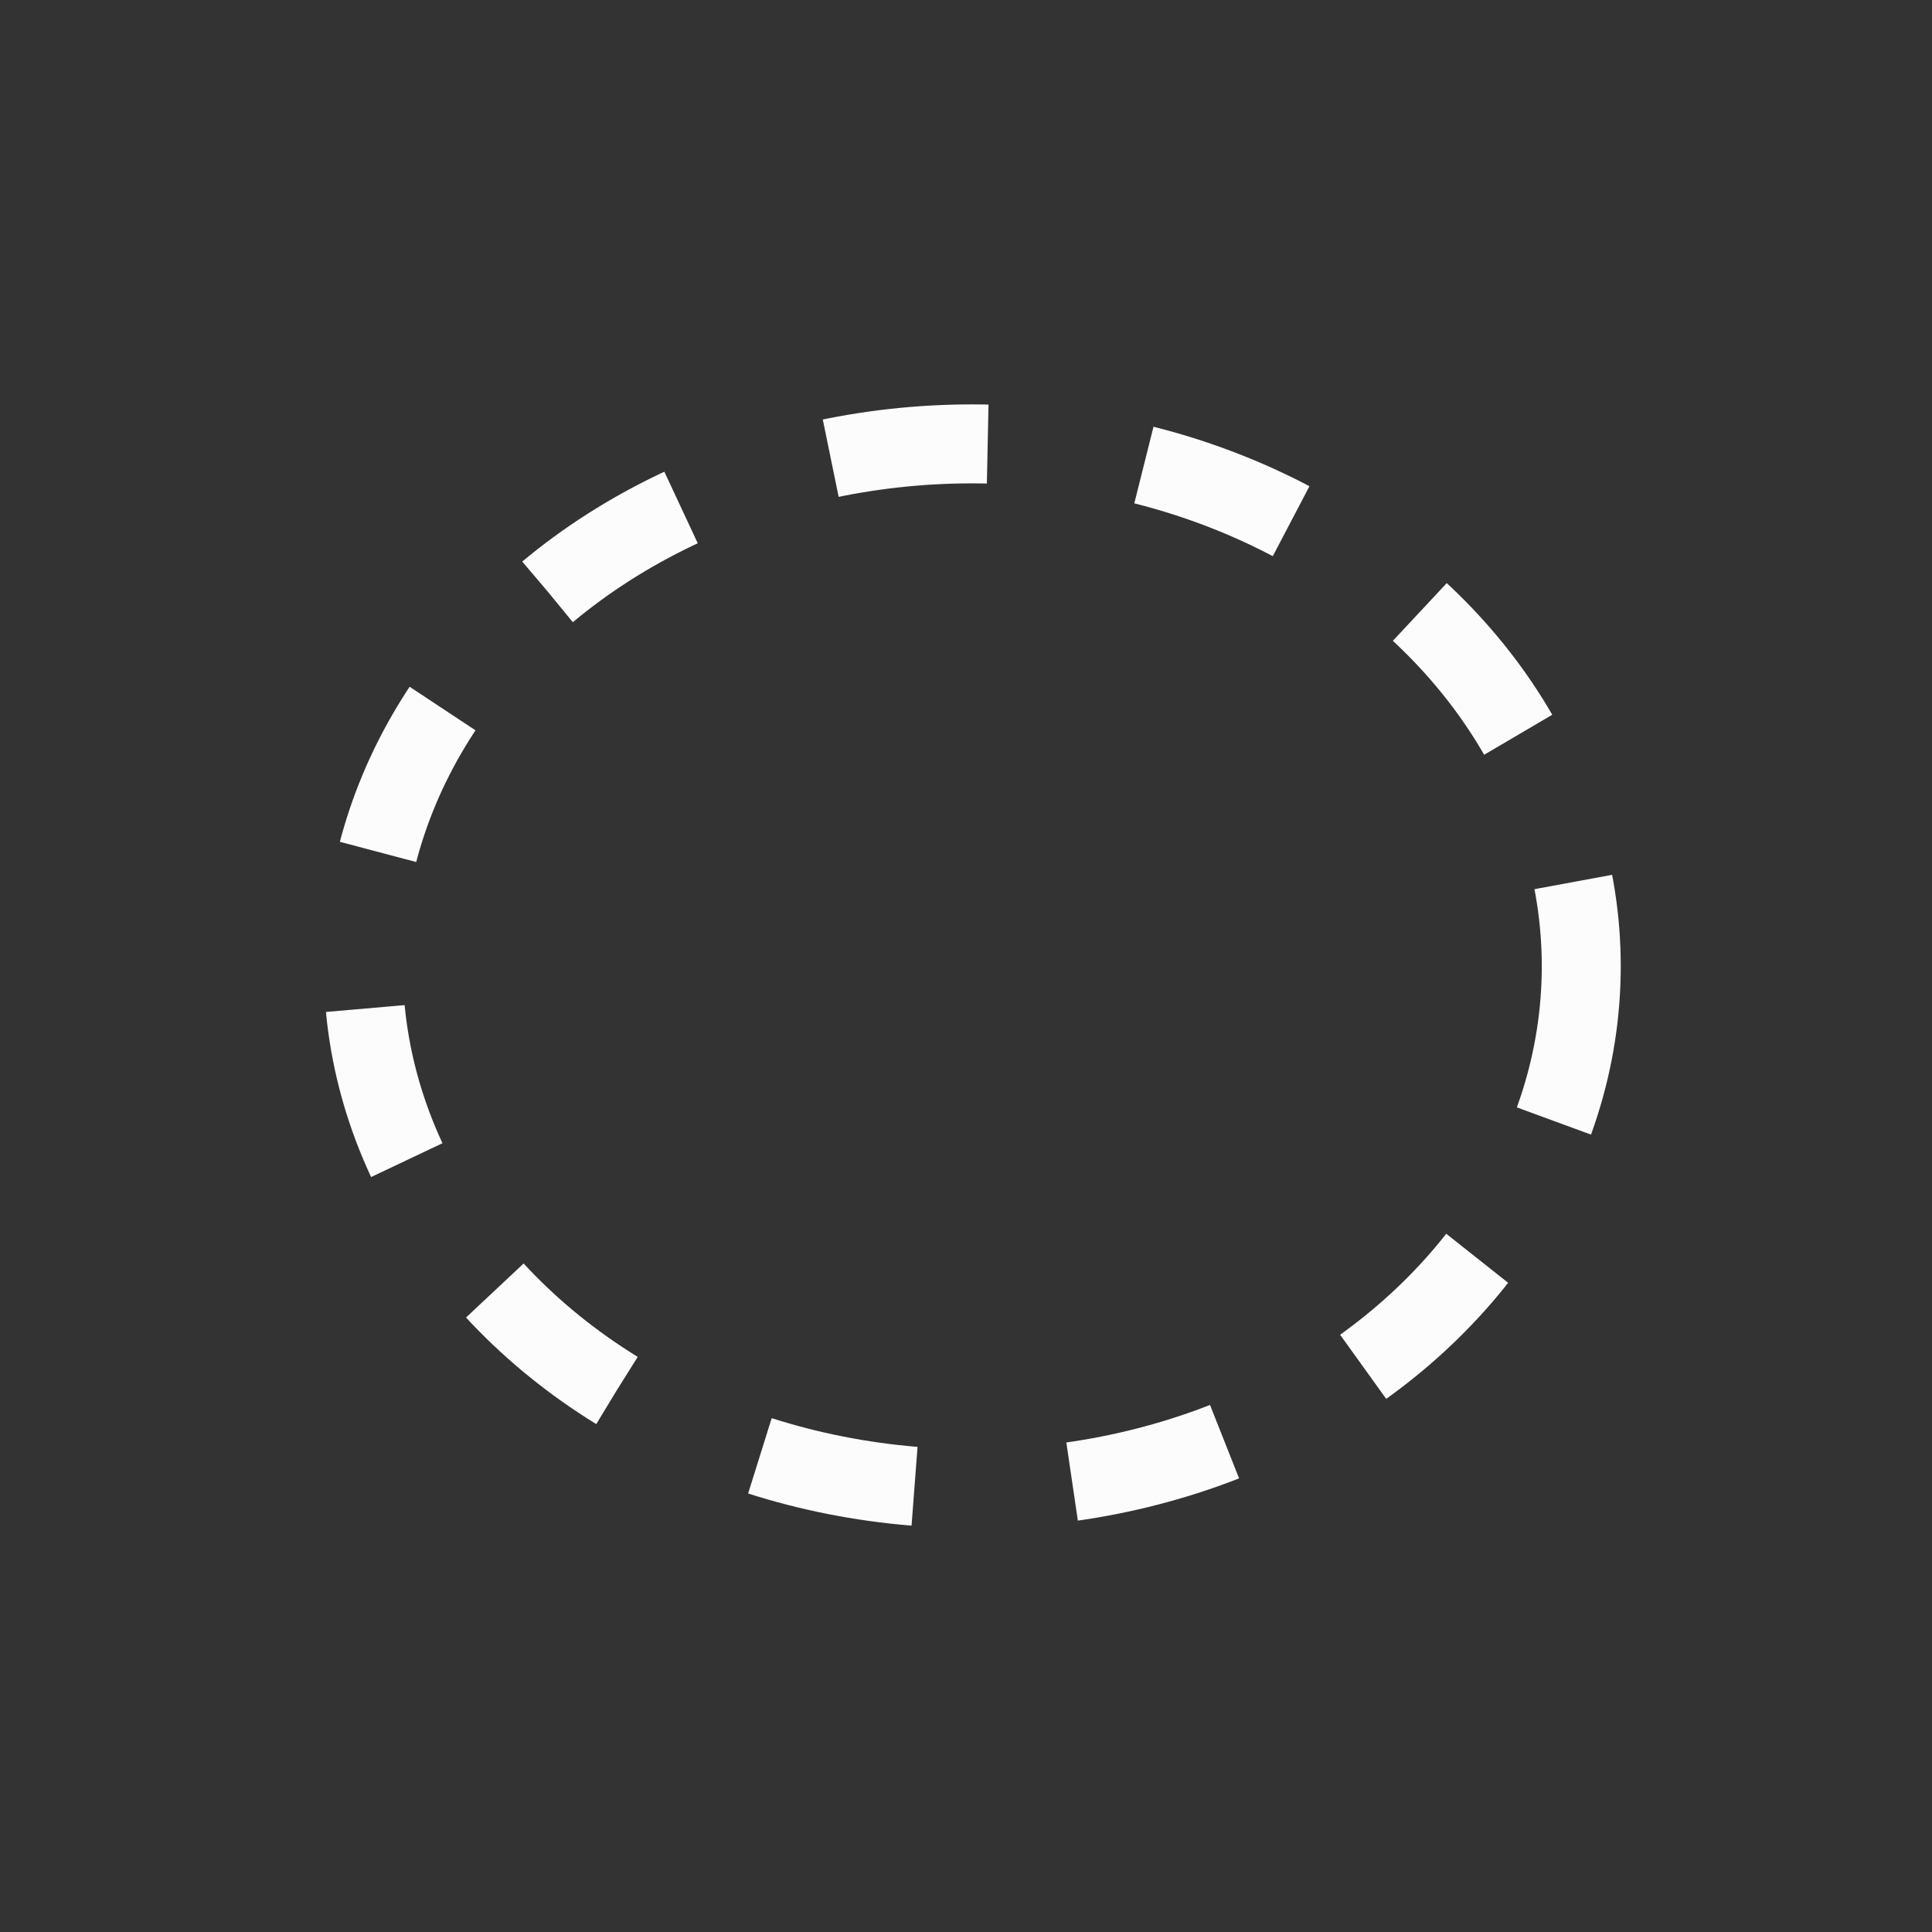 <?xml version="1.0" encoding="UTF-8"?>
<svg xmlns="http://www.w3.org/2000/svg" version="1.1" viewBox="0 0 24 24" width="24" height="24">
<rect x="0" y="0" width="24" height="24" fill="#333333" stroke="none"/>
<defs>

</defs>
<g transform="translate(1,1)">
<ellipse cx="11.078" cy="11.003" rx="7.565" ry="6.489" fill="none" stroke="#fcfcfc" stroke-dasharray="1.962,1.962" stroke-width=".981" />
</g>
</svg>
